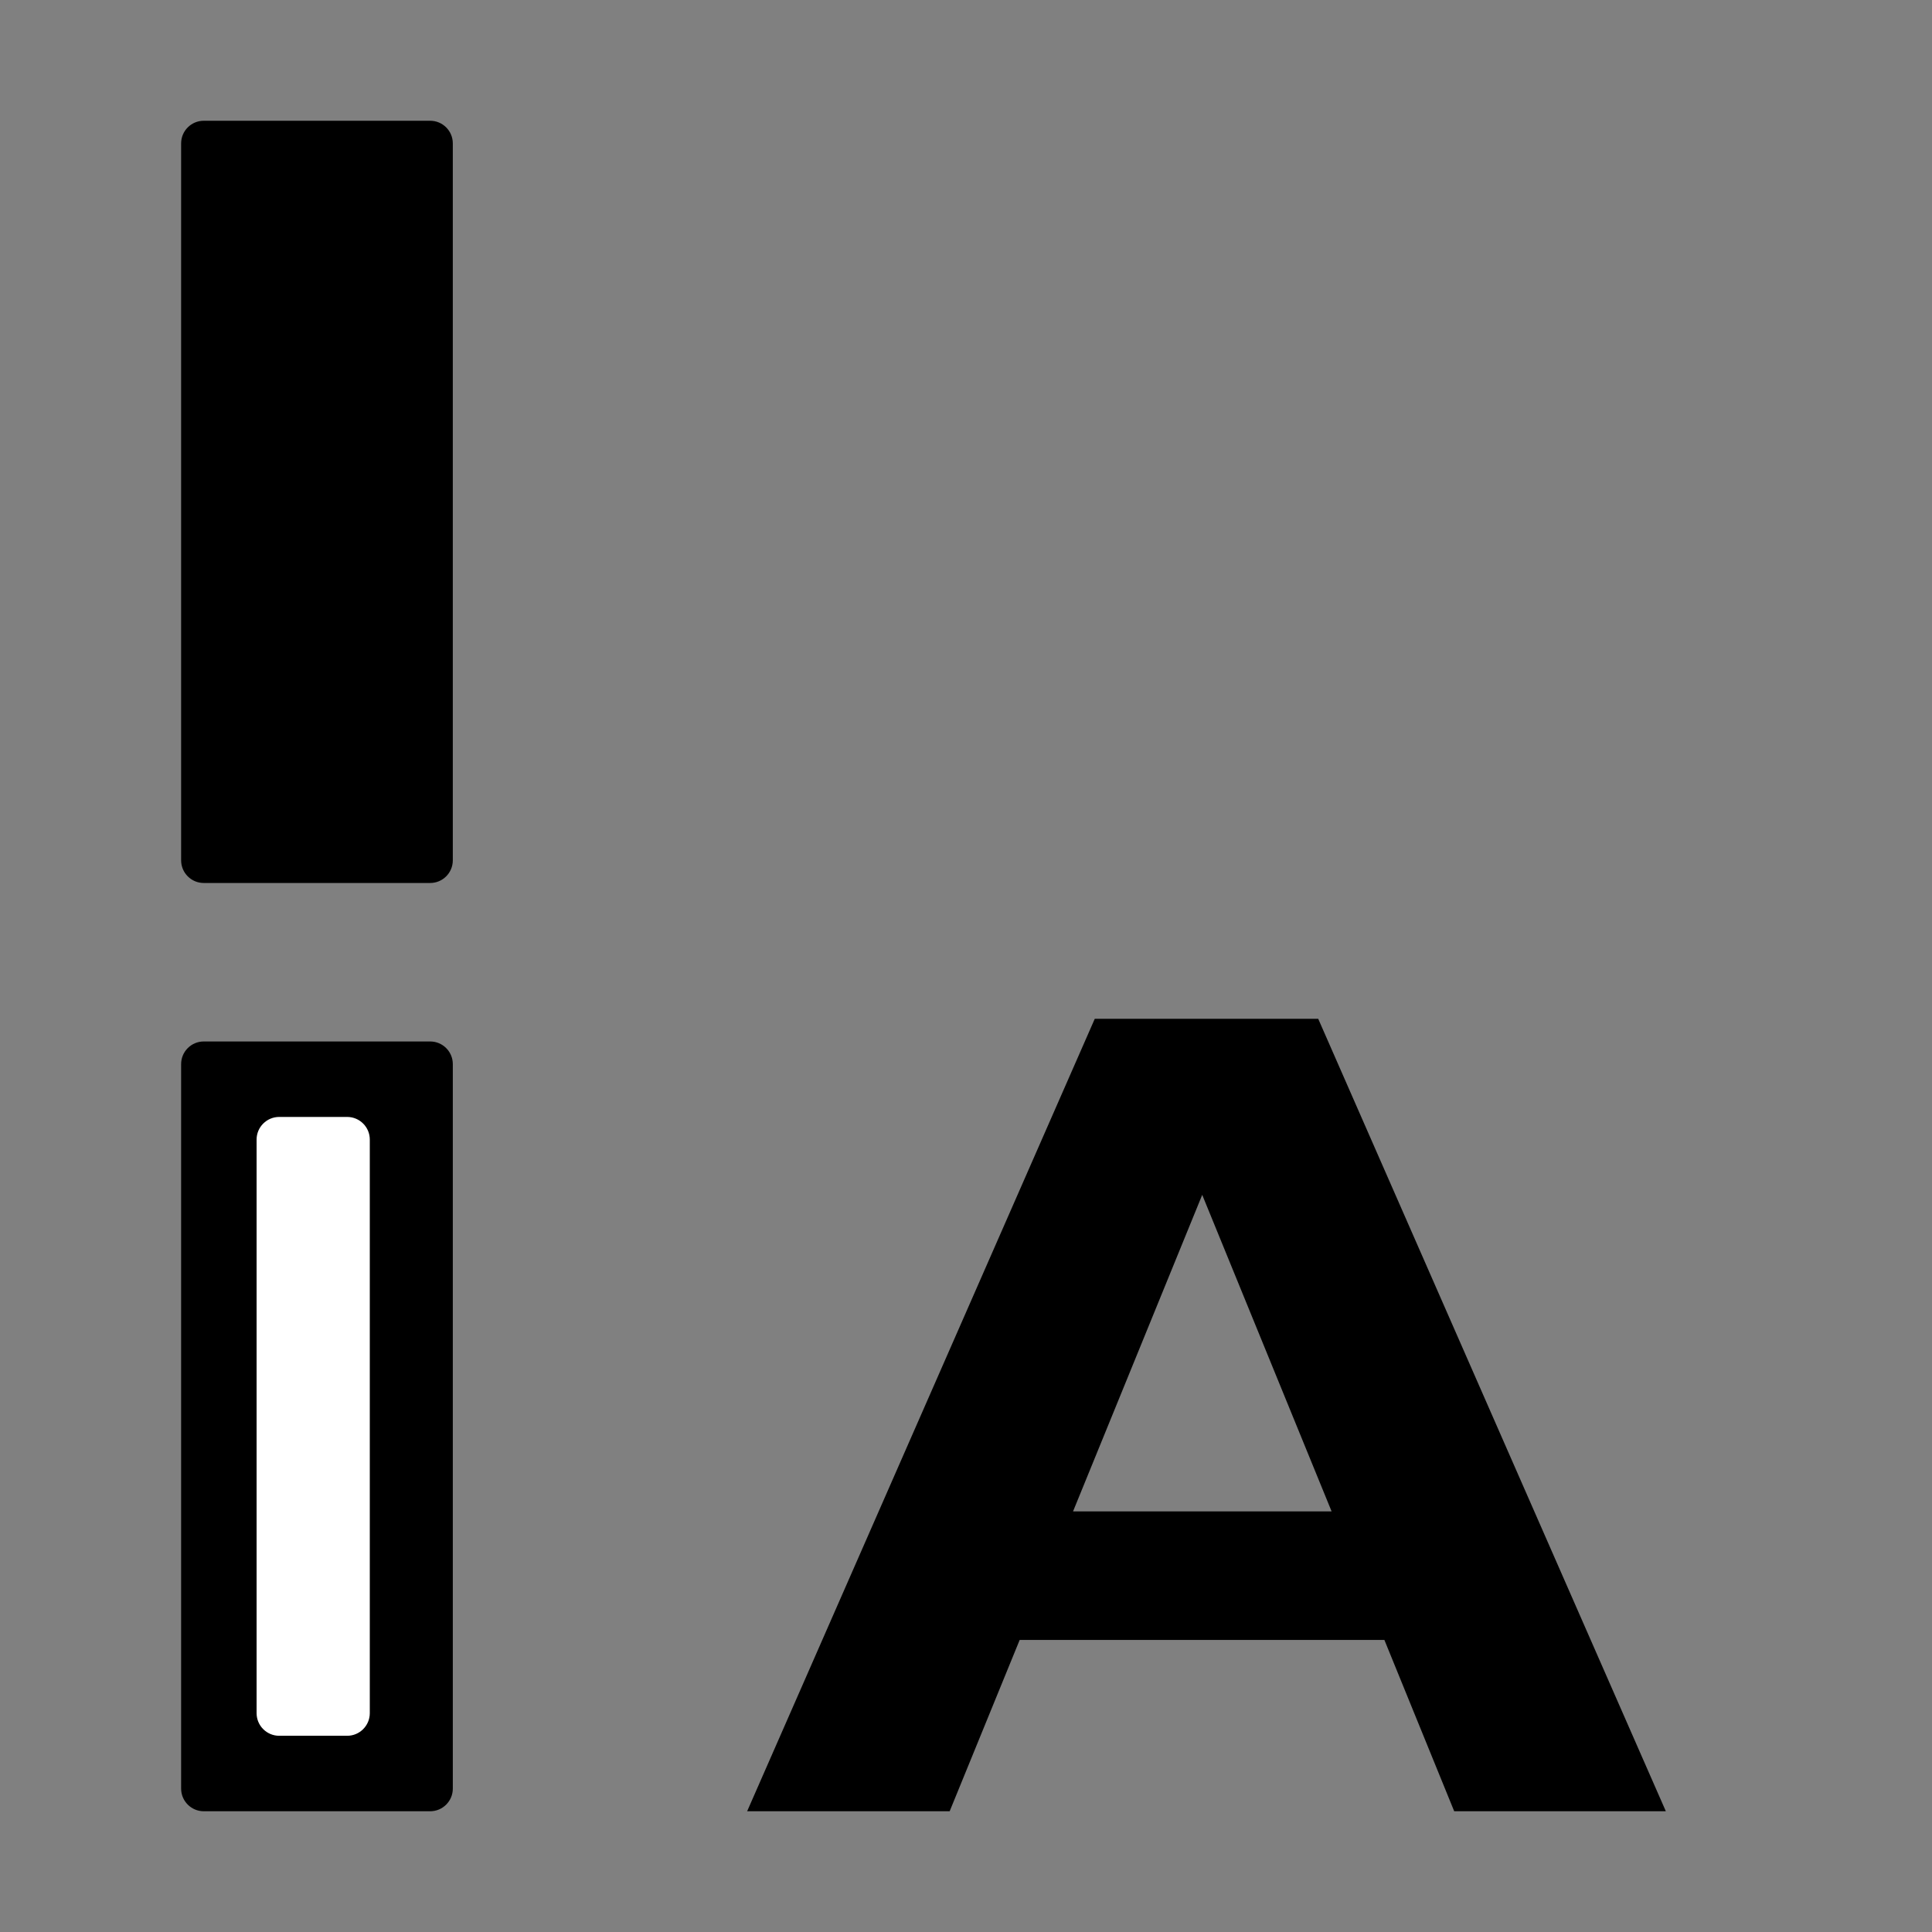 ﻿<?xml version="1.0" encoding="utf-8"?>
<!DOCTYPE svg PUBLIC "-//W3C//DTD SVG 1.1//EN" "http://www.w3.org/Graphics/SVG/1.1/DTD/svg11.dtd">
<svg xmlns="http://www.w3.org/2000/svg" xmlns:xlink="http://www.w3.org/1999/xlink" version="1.1" baseProfile="full" width="256" height="256" viewBox="0 0 256.00 256.00" enable-background="new 0 0 256.00 256.00" xml:space="preserve">
	<rect x="0" y="0" width="256.00" height="256.00" fill="#808080" stroke="none"/>
	<path fill="#000000" fill-opacity="1" stroke-linejoin="round" d="M 27,16.001L 56.999,16.001C 58.656,16.001 59.999,17.344 59.999,19.001L 59.999,114C 59.999,115.657 58.656,117 56.999,117L 27,117C 25.343,117 24,115.657 24,114L 24,19.001C 24,17.344 25.343,16.001 27,16.001 Z "/>
	<path fill="#000000" fill-opacity="1" stroke-linejoin="round" d="M 27,138L 57,138C 58.657,138 60,139.343 60,141L 60,237C 60,238.656 58.657,240 57,240L 27,240C 25.343,240 24,238.656 24,237L 24,141C 24,139.343 25.343,138 27,138 Z "/>
	<path fill="#000000" fill-opacity="1" stroke-linejoin="round" d="M 220.733,240L 192.69,240L 183.437,217.297L 135.114,217.297L 125.835,240L 99,240L 145.061,135L 174.672,135L 220.733,240 Z M 176.446,200.27L 159.301,158.323L 142.182,200.27L 176.446,200.27 Z "/>
	<path fill="#FFFFFF" fill-opacity="1" stroke-linejoin="round" d="M 37,148L 46,148C 47.657,148 49,149.343 49,151L 49,227C 49,228.657 47.657,230 46,230L 37,230C 35.343,230 34,228.657 34,227L 34,151C 34,149.343 35.343,148 37,148 Z "/>
</svg>
